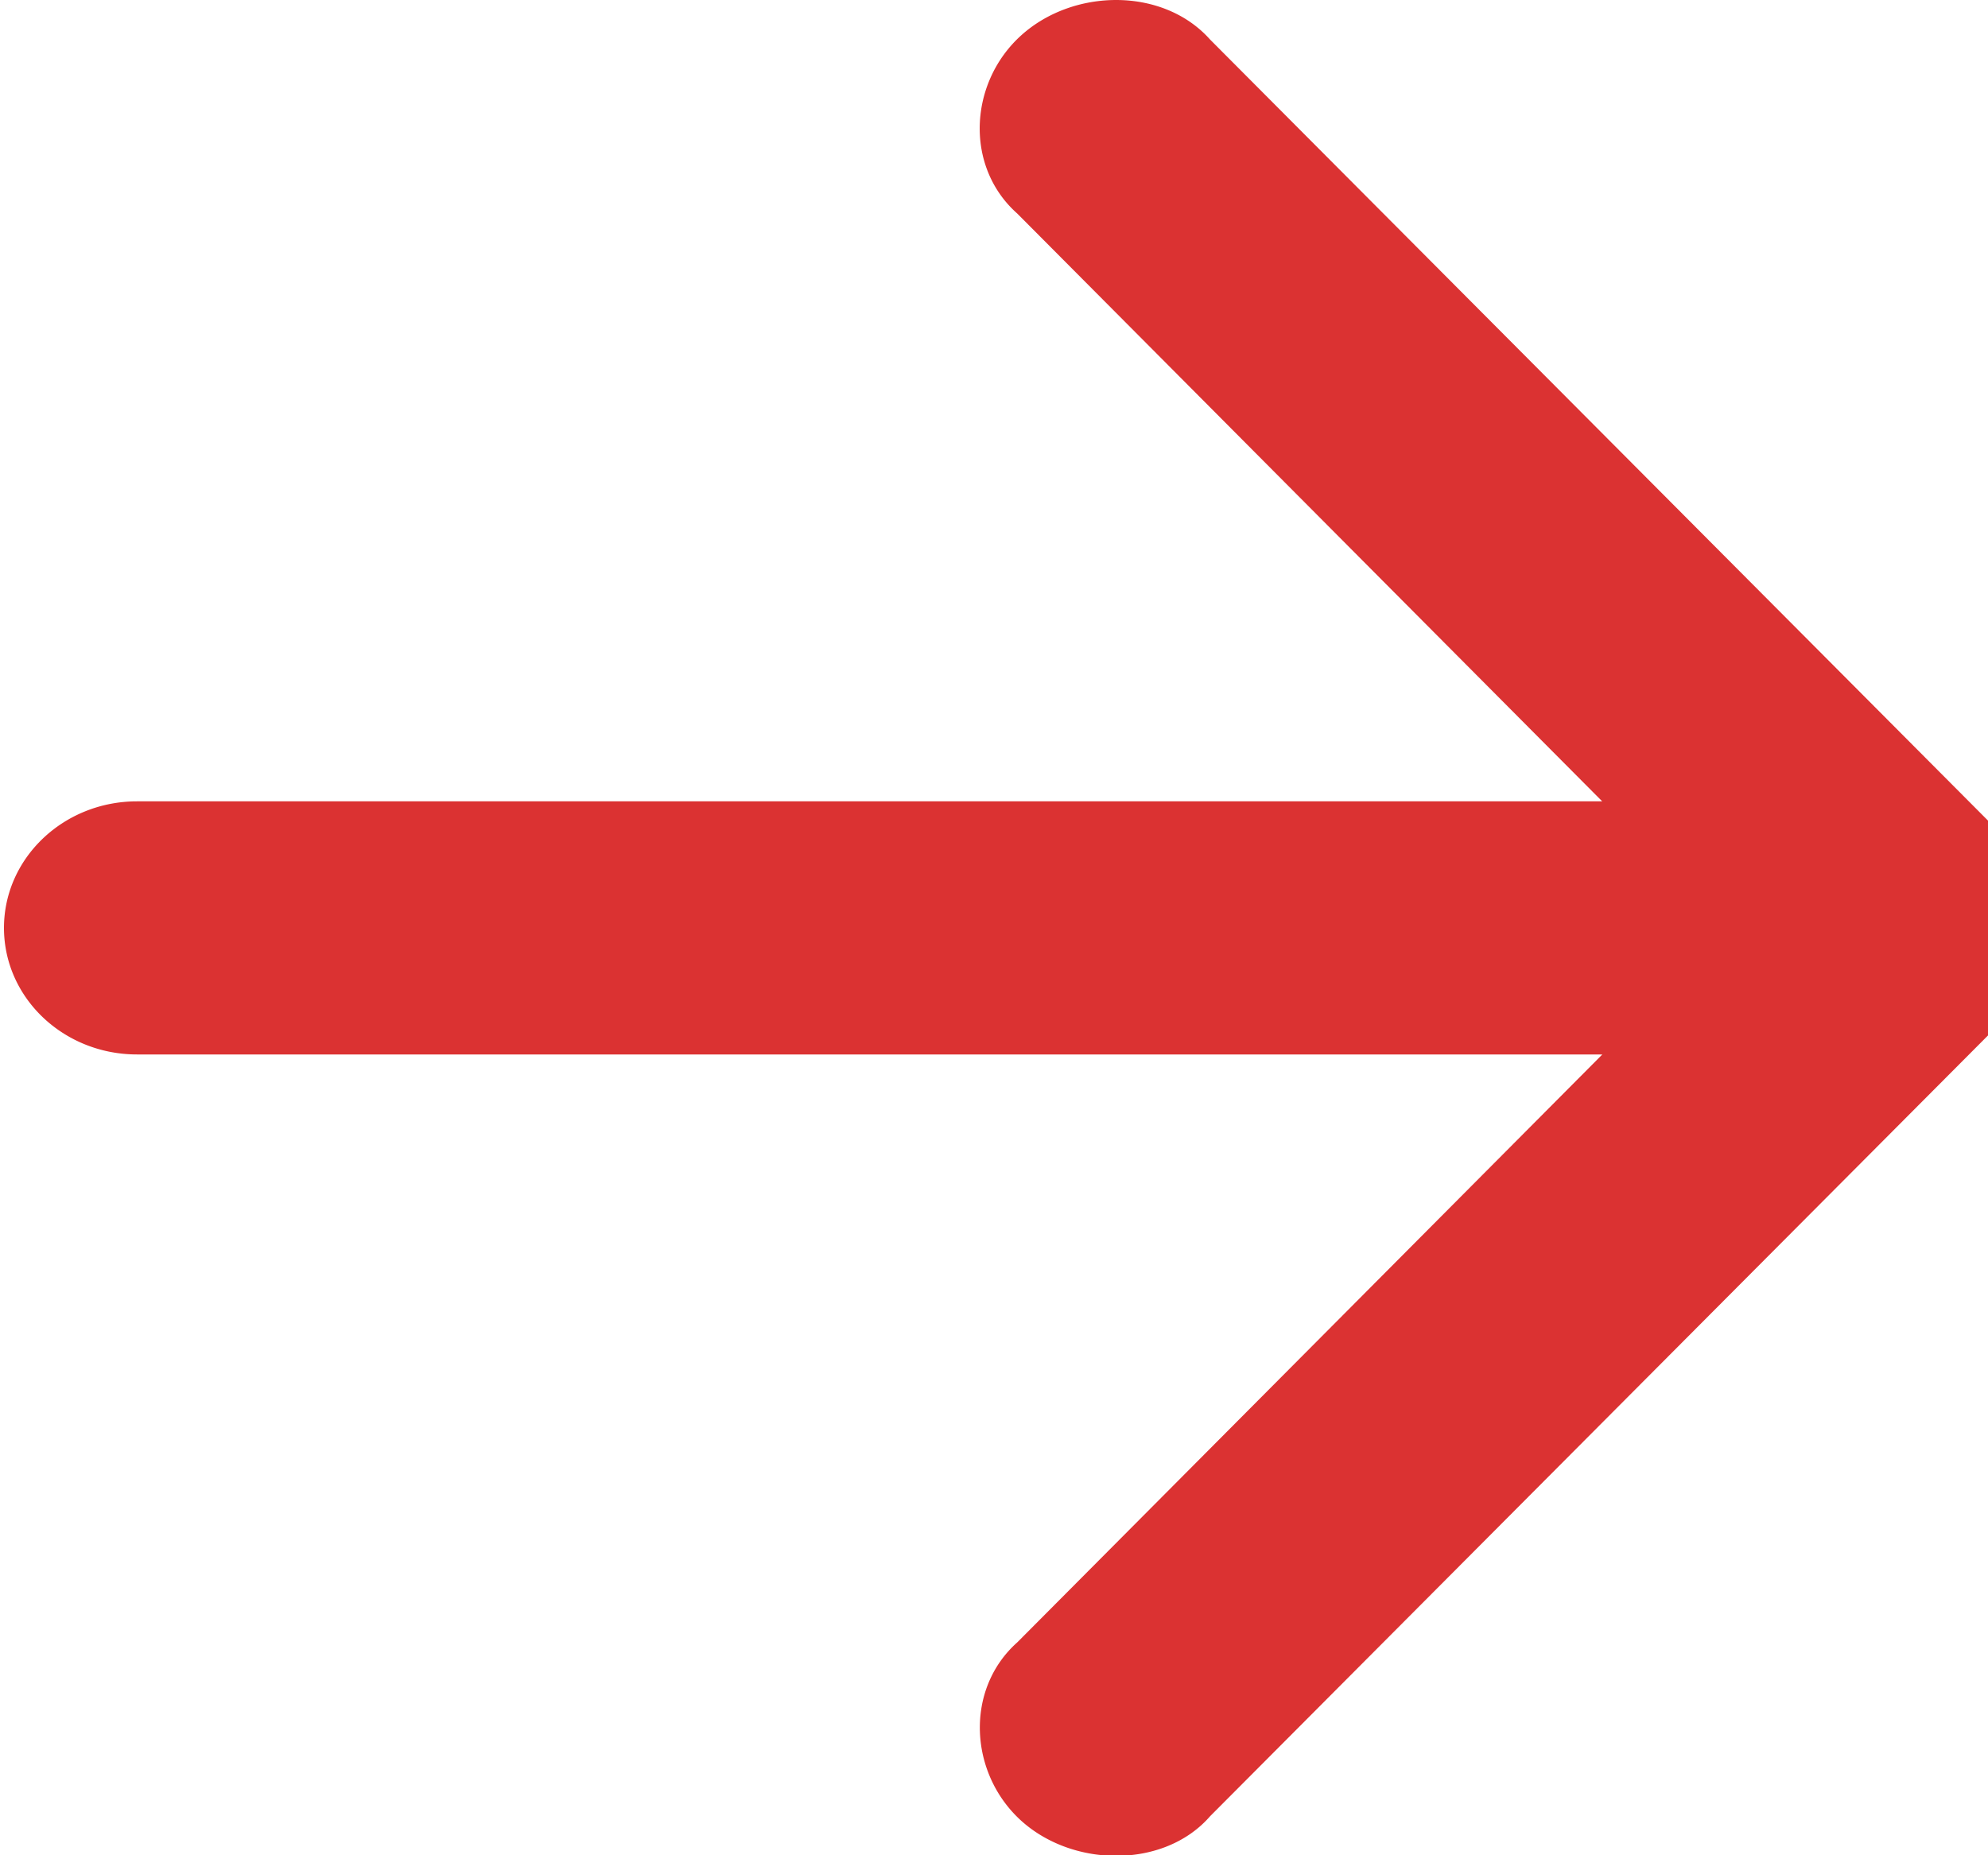 <svg xmlns="http://www.w3.org/2000/svg" width="15" height="14" viewBox="0 0 15 14"><g><g clip-path="url(#clip-11bd9035-3f13-4616-88f6-cfc2731a1f9f)"><path fill="#db3232" d="M15.425 7.002a1.042 1.042 0 0 0-.272-.656L9.13.298C8.777-.098 8.1-.09 7.705.267s-.428.99-.03 1.344l4.414 4.436H1.034c-.554 0-1.004.428-1.004.955 0 .528.45.955 1.004.955H12.09l-4.414 4.436c-.398.355-.365.99.03 1.347.396.357 1.082.359 1.424-.034l6.024-6.047a.907.907 0 0 0 .272-.657"/></g></g></svg>
